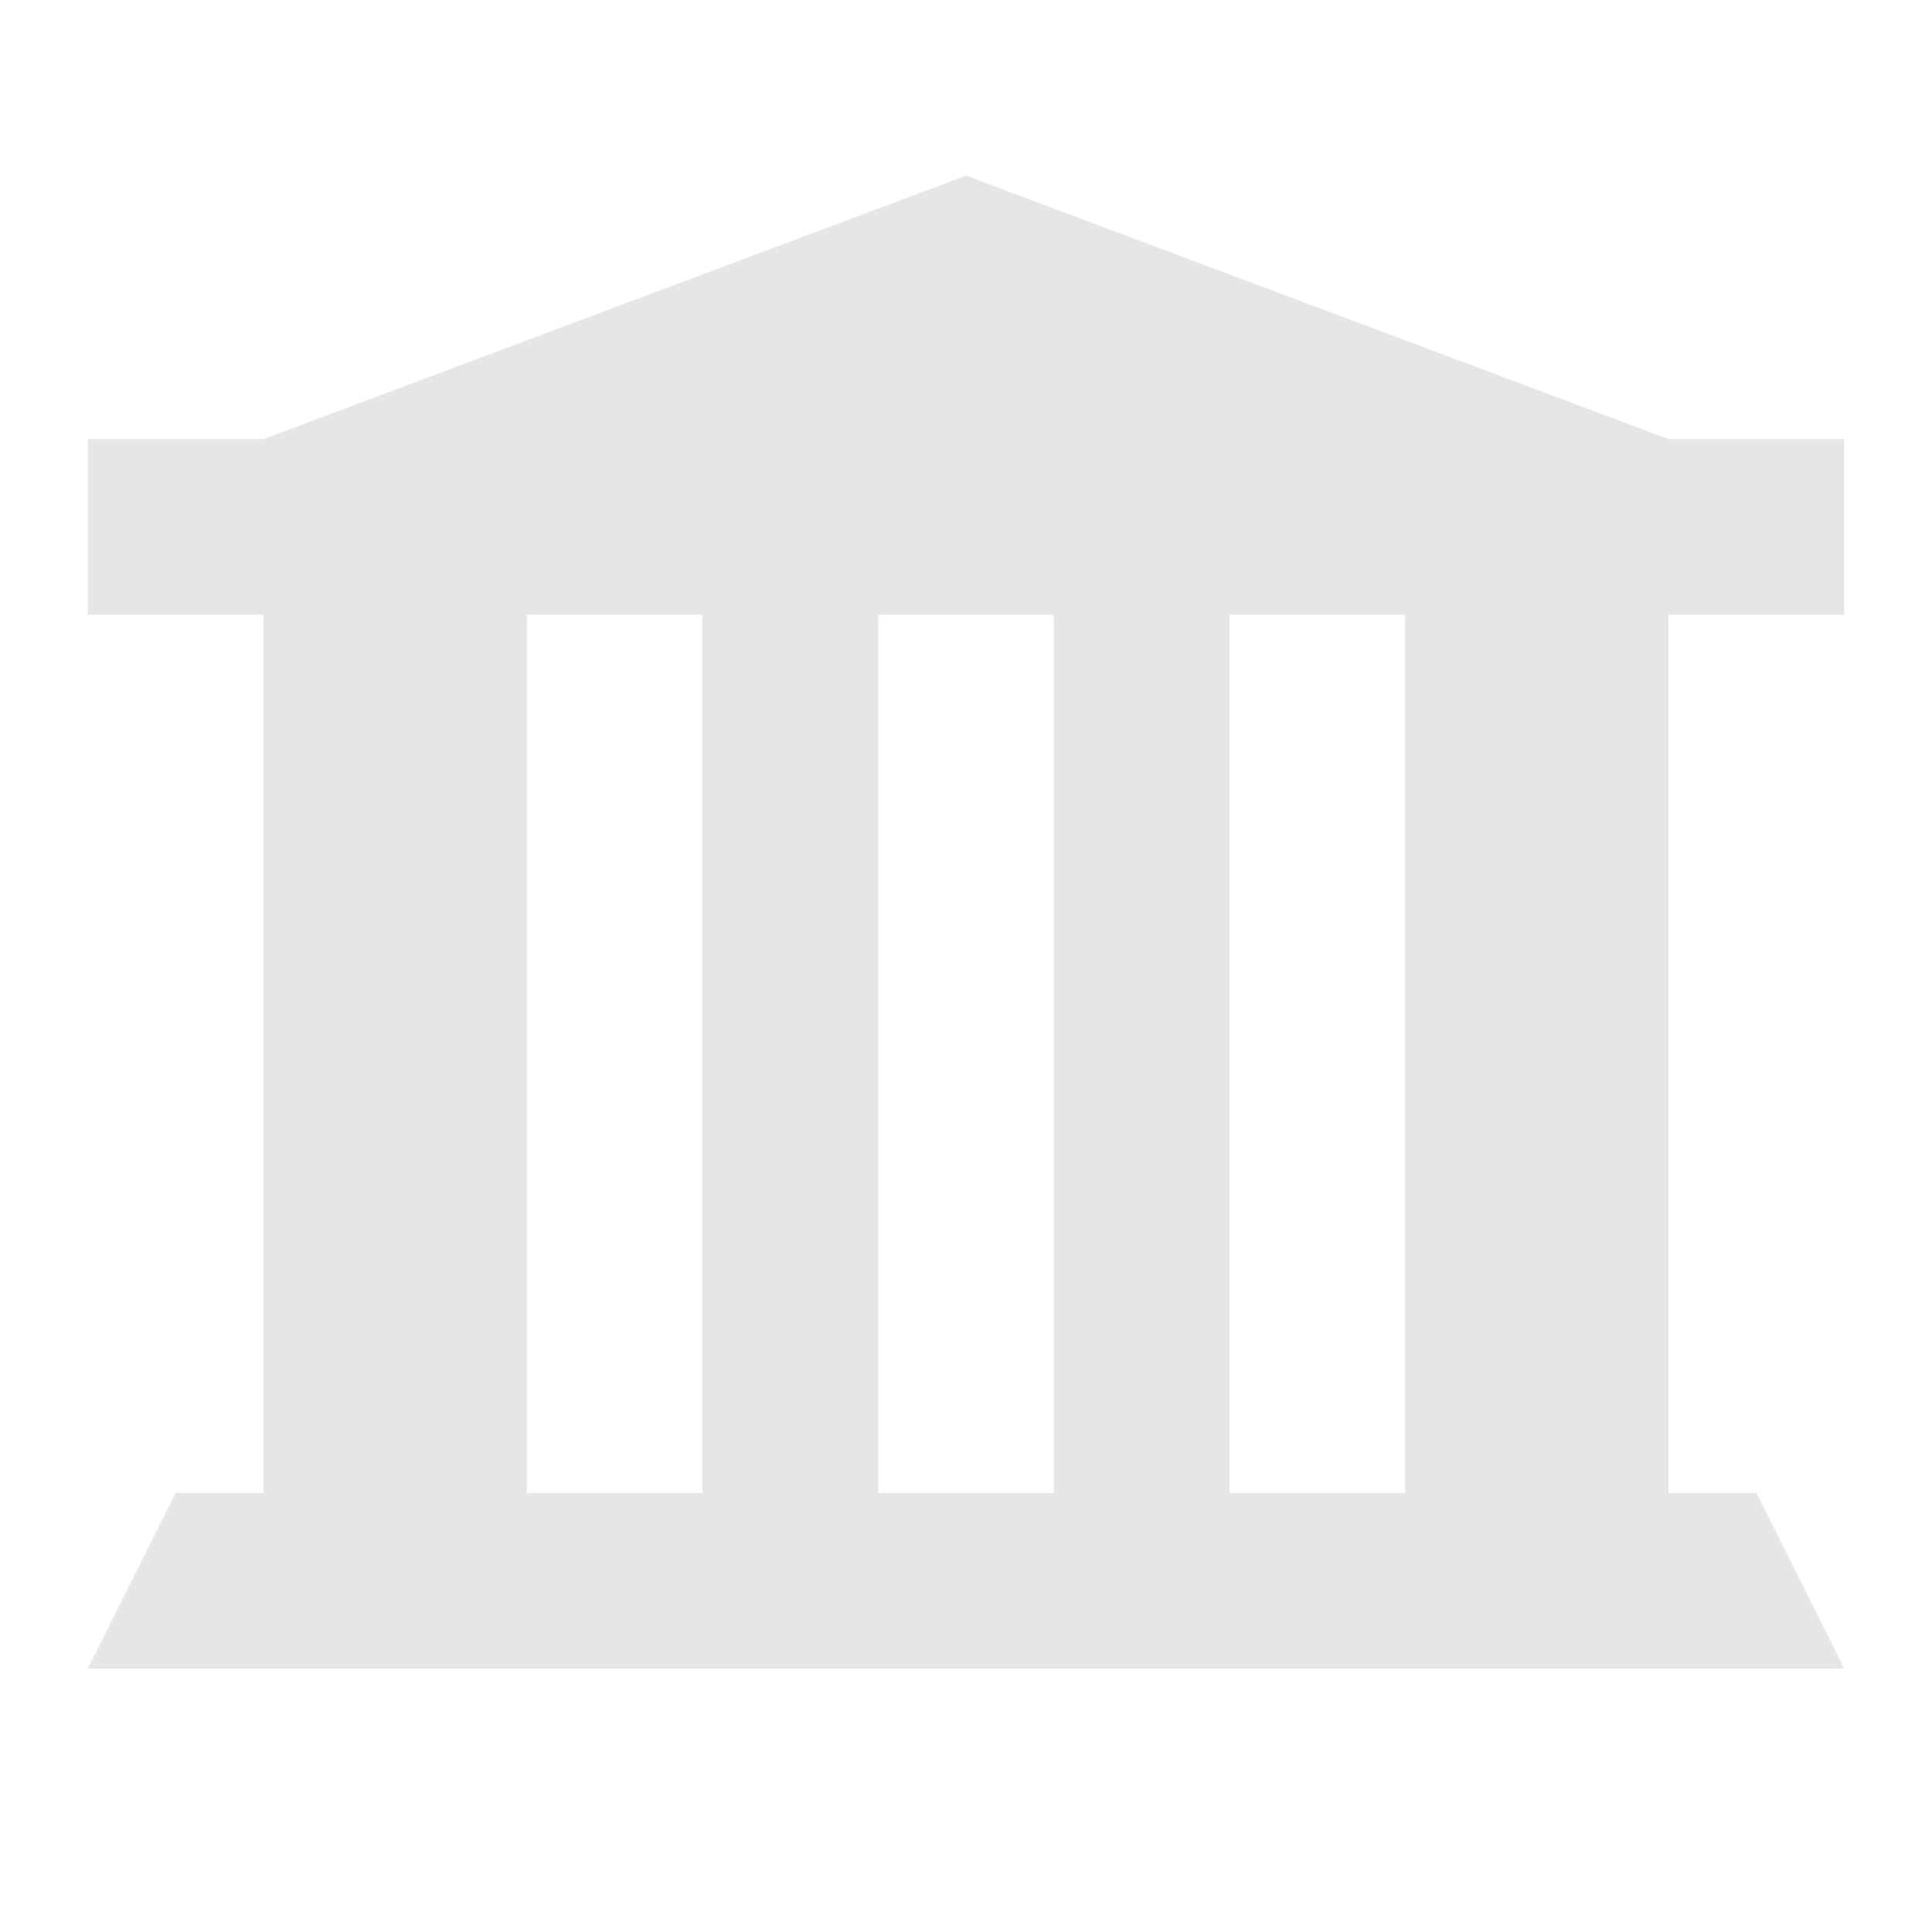 <?xml version="1.0" encoding="utf-8"?>
<!-- Generator: Adobe Illustrator 20.0.0, SVG Export Plug-In . SVG Version: 6.00 Build 0)  -->
<svg version="1.1" id="Layer_1" xmlns:sketch="http://www.bohemiancoding.com/sketch/ns"
	 xmlns="http://www.w3.org/2000/svg" xmlns:xlink="http://www.w3.org/1999/xlink" x="0px" y="0px" width="22px" height="22px"
	 viewBox="0 0 22 22" enable-background="new 0 0 22 22" xml:space="preserve">
<path fill="#E6E6E6" id="symbol-copy-2" sketch:type="MSShapeGroup" d="M1,5h20v2H1V5z M2,17h18l1,2H1L2,17z M3,5l8-3l8,3H3z M3,7h3v10H3V7z M8,7h2
	v10H8V7z M12,7h2v10h-2V7z M16,7h3v10h-3V7z"/>
</svg>
